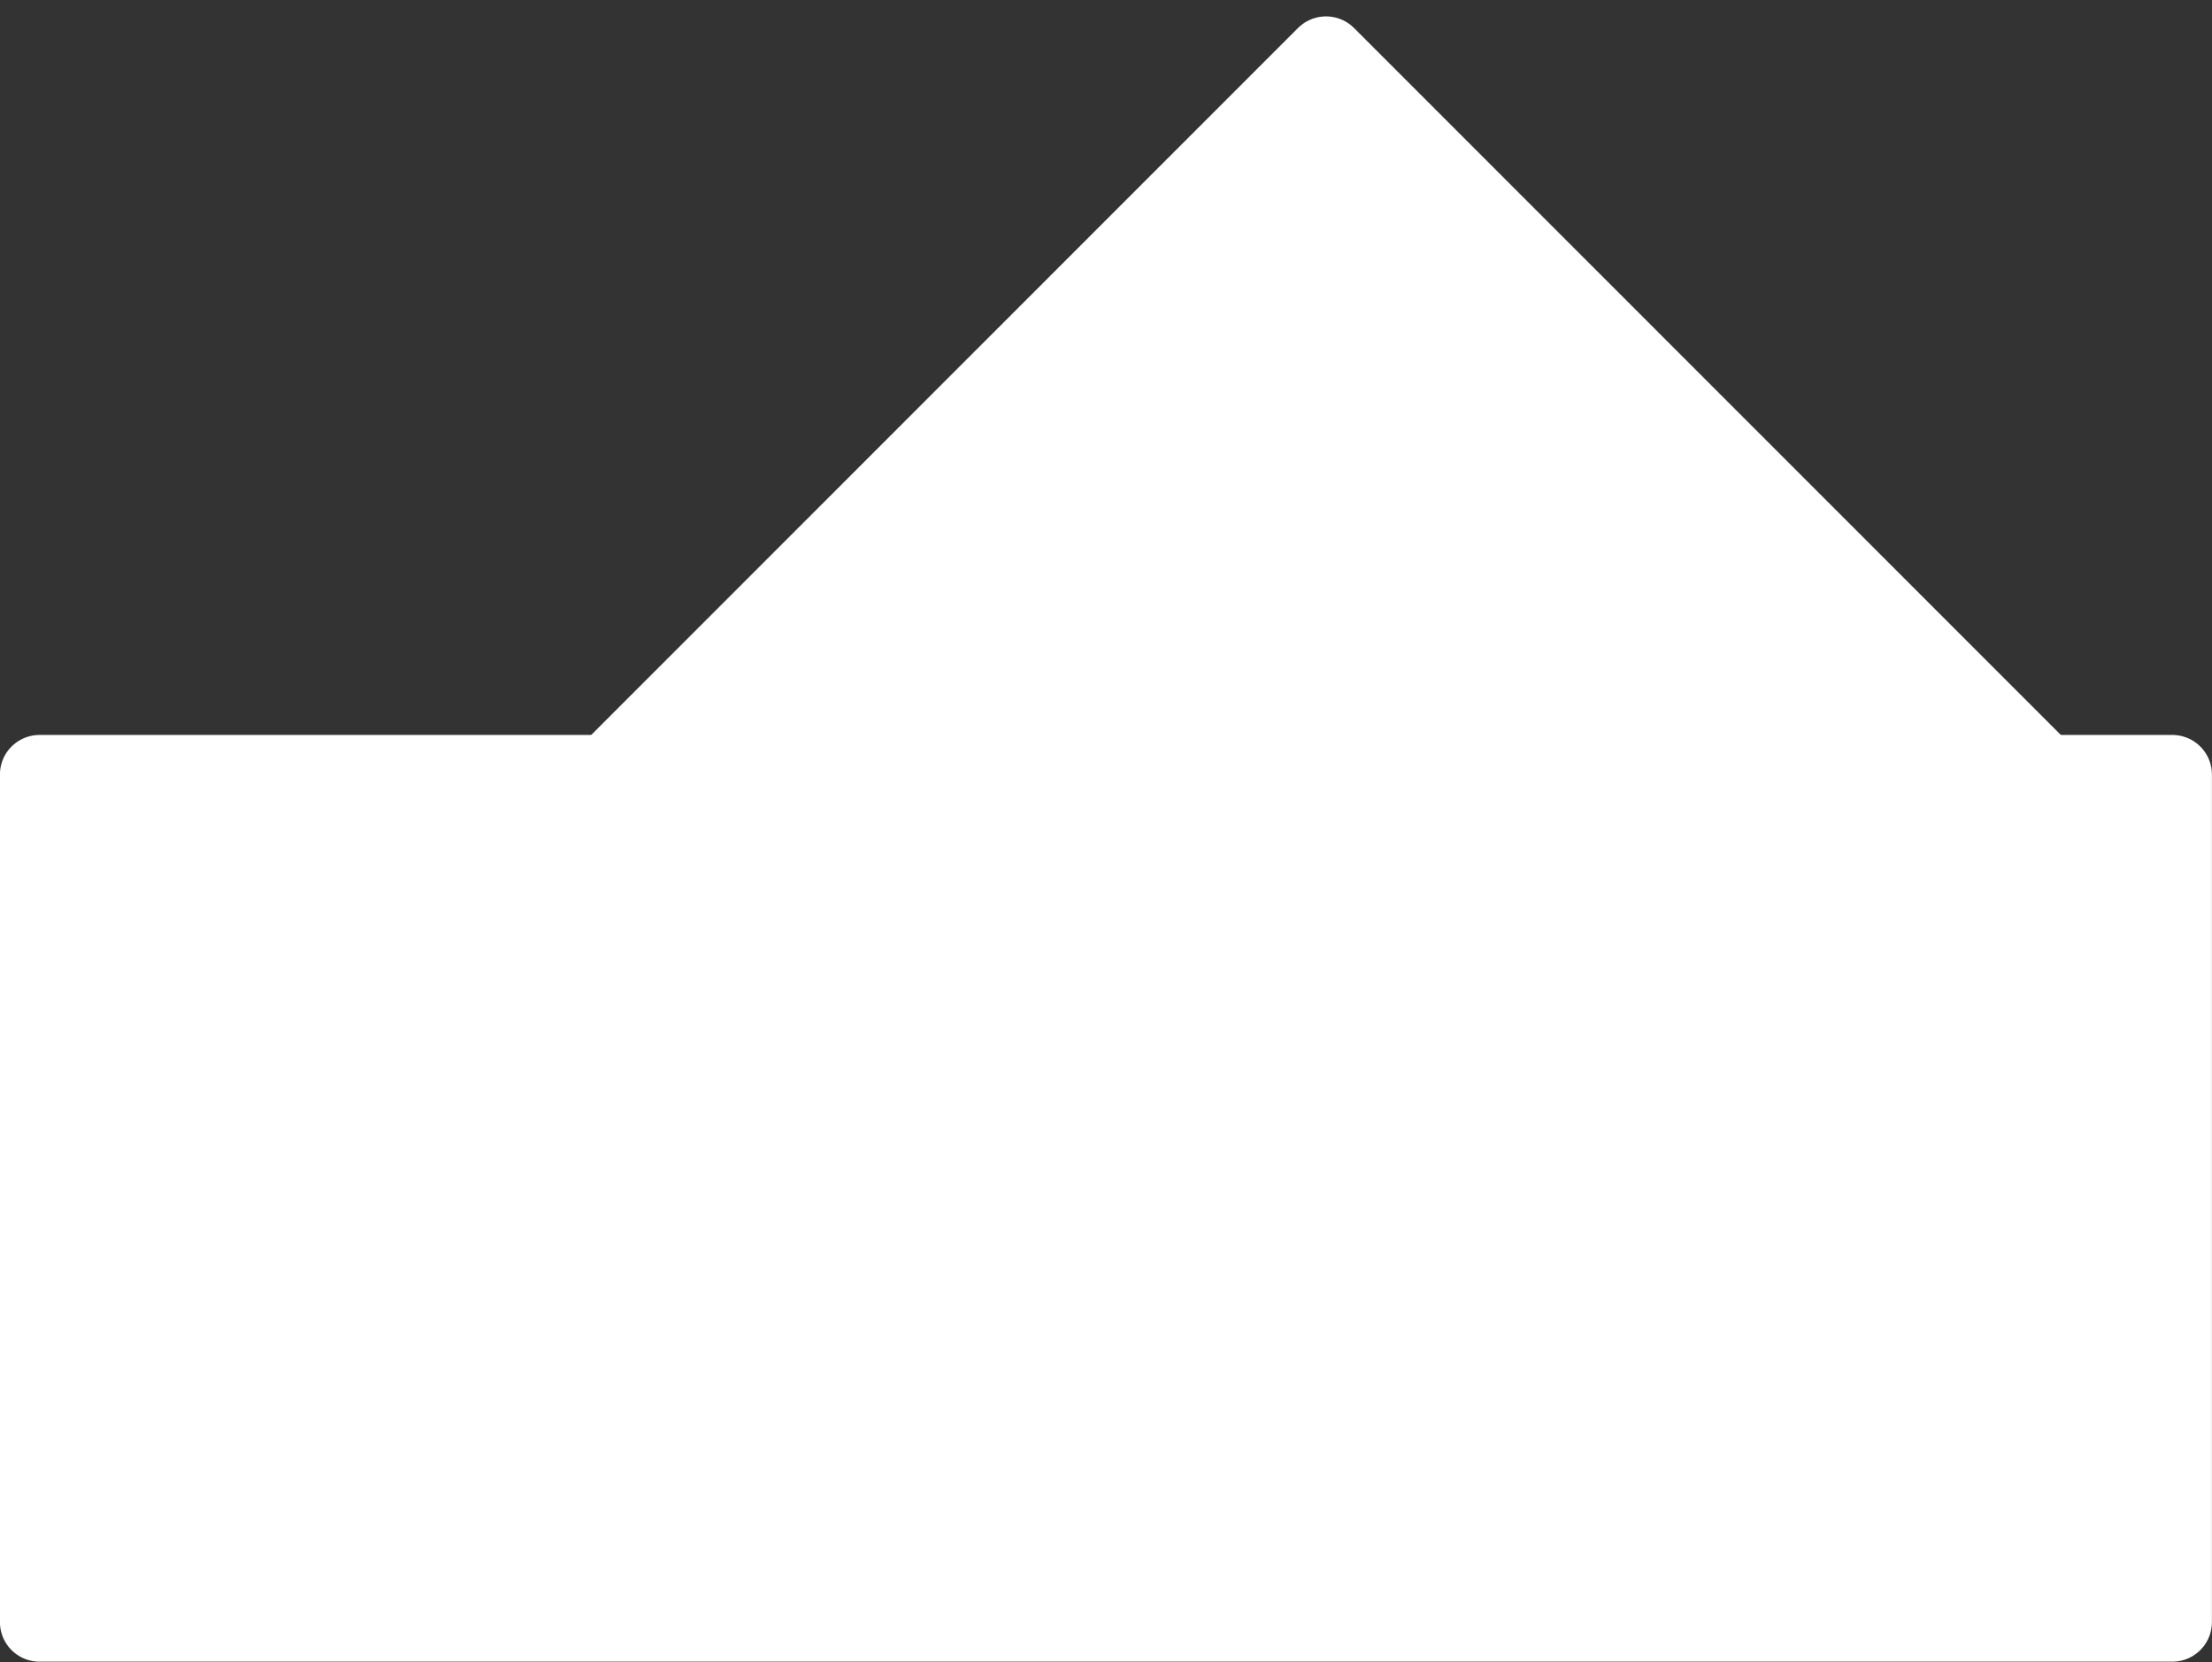 <svg xmlns="http://www.w3.org/2000/svg" viewBox="0 0 27.933 20.983"><rect x="0" y="0" width="27.933" height="20.983" fill="#333333" stroke="none"/><defs><style>.a{fill:white;stroke:white;stroke-linecap:round;stroke-linejoin:round;}</style></defs><g transform="translate(-280.758 -232.238)"><g transform="translate(27 -36)"><path class="a" d="M232.431,270.946l9.072,9.072,9.072-9.072" transform="translate(512.006 548.963) rotate(180)"/></g><path class="a" d="M155.807,278.017v10.7H182.74v-10.7H155.807Z" transform="translate(125.45 -36)"/></g></svg>
